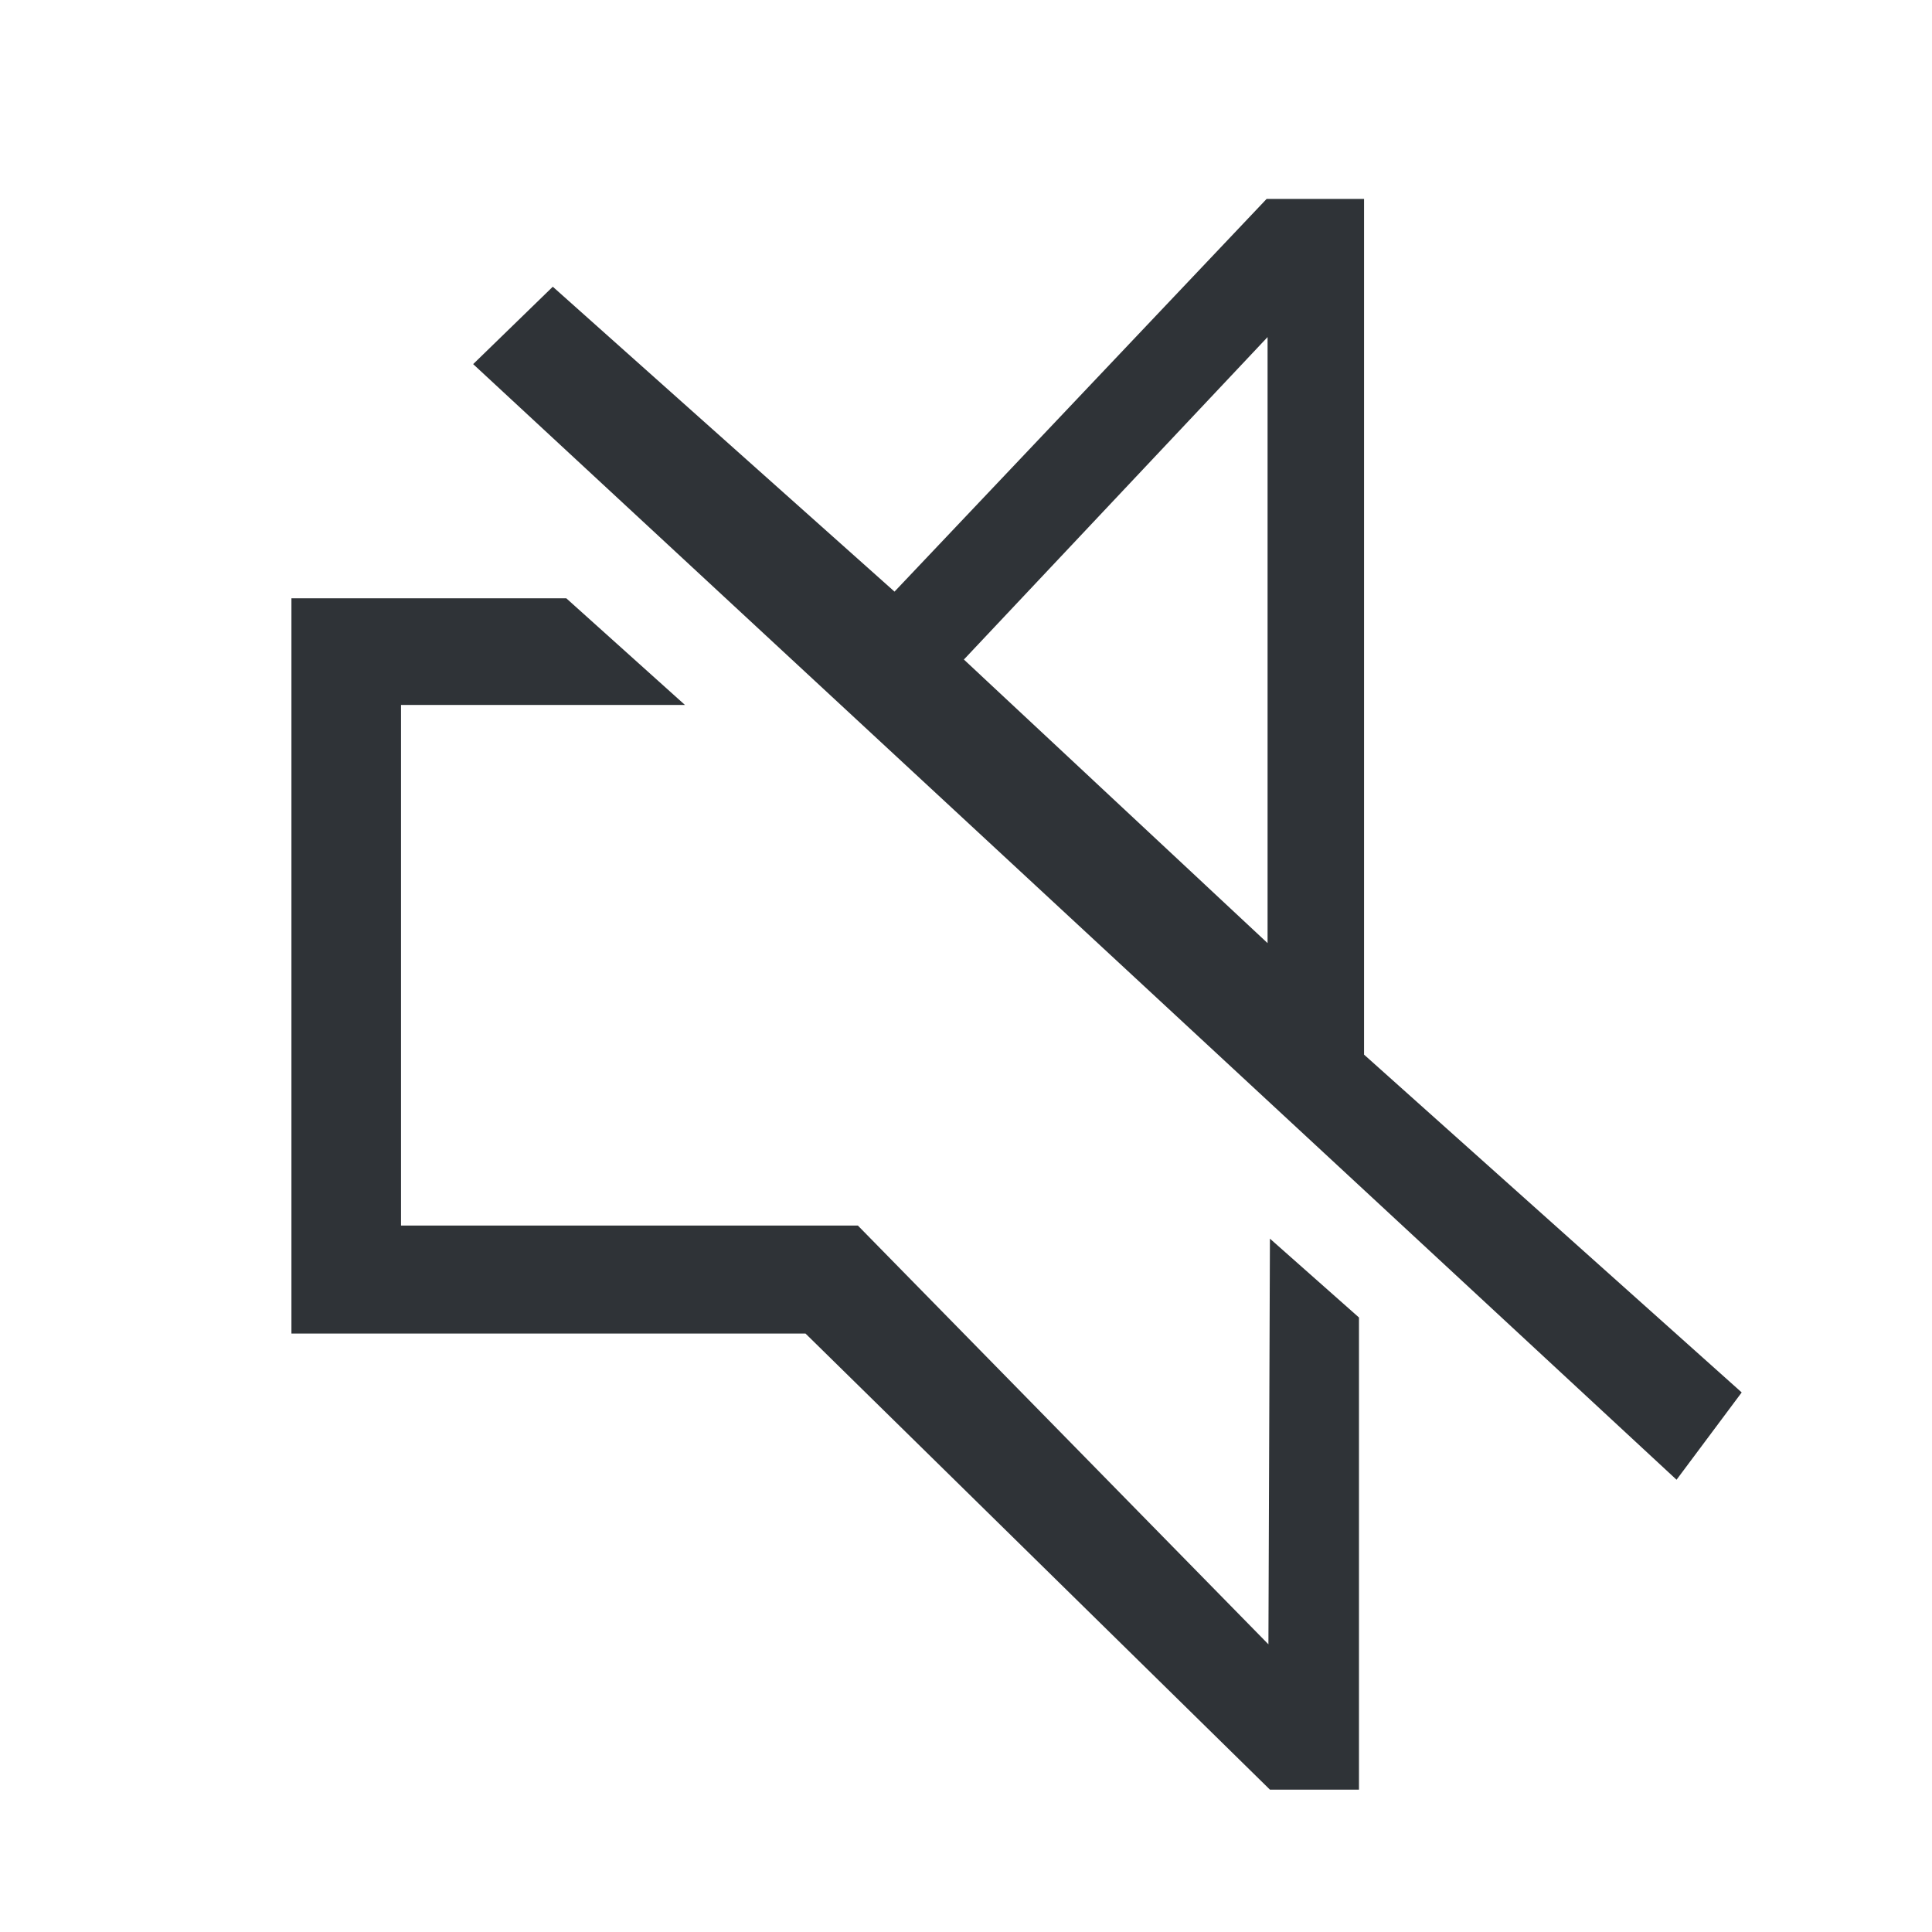 <?xml version="1.0" encoding="UTF-8" standalone="no"?>
<svg width="32px" height="32px" viewBox="0 0 32 32" version="1.1" xmlns="http://www.w3.org/2000/svg" xmlns:xlink="http://www.w3.org/1999/xlink">
    <!-- Generator: Sketch 3.8.3 (29802) - http://www.bohemiancoding.com/sketch -->
    <title>toolbar-unsubscribe</title>
    <desc>Created with Sketch.</desc>
    <defs></defs>
    <g id="Icons" stroke="none" stroke-width="1" fill="none" fill-rule="evenodd">
        <g id="toolbar-unsubscribe" fill="#2F3337">
            <polygon id="Bottom" points="4.827 9.91 9.38 9.91 11.345 11.676 6.642 11.676 6.642 20.299 14.209 20.299 21.009 27.235 21.034 20.516 22.509 21.822 22.509 29.642 21.034 29.642 13.342 22.088 4.827 22.088"></polygon>
            <path d="M9.156,4.749 L14.816,9.799 L20.979,3.295 L22.593,3.295 L22.593,17.468 L28.848,23.063 L27.769,24.509 L7.837,6.031 L9.156,4.749 Z M15.965,10.924 L20.995,5.583 L20.995,15.621 L15.965,10.924 Z" id="Top"></path>
        </g>
    </g>
</svg>